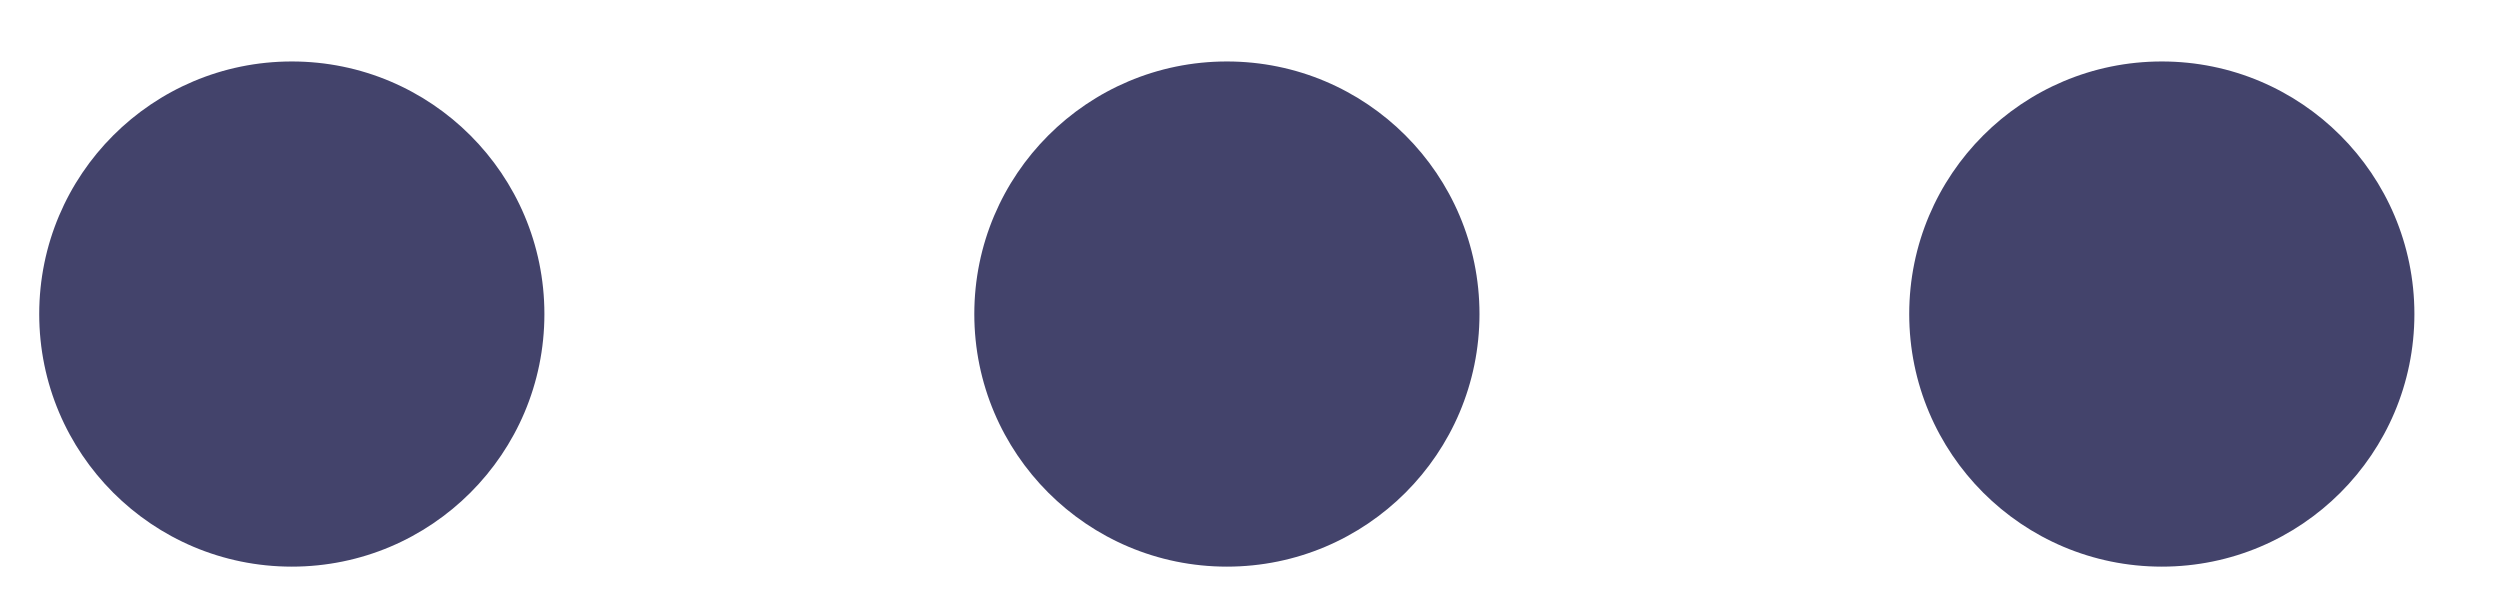 <svg width="29" height="7" viewBox="0 0 29 7" fill="none" xmlns="http://www.w3.org/2000/svg">
<ellipse cx="3.385" cy="3.643" rx="2.93" ry="2.93" fill="#43436B"/>
<ellipse cx="14.232" cy="3.643" rx="2.93" ry="2.93" fill="#43436B"/>
<ellipse cx="25.077" cy="3.643" rx="2.93" ry="2.93" fill="#43436B"/>
</svg>
